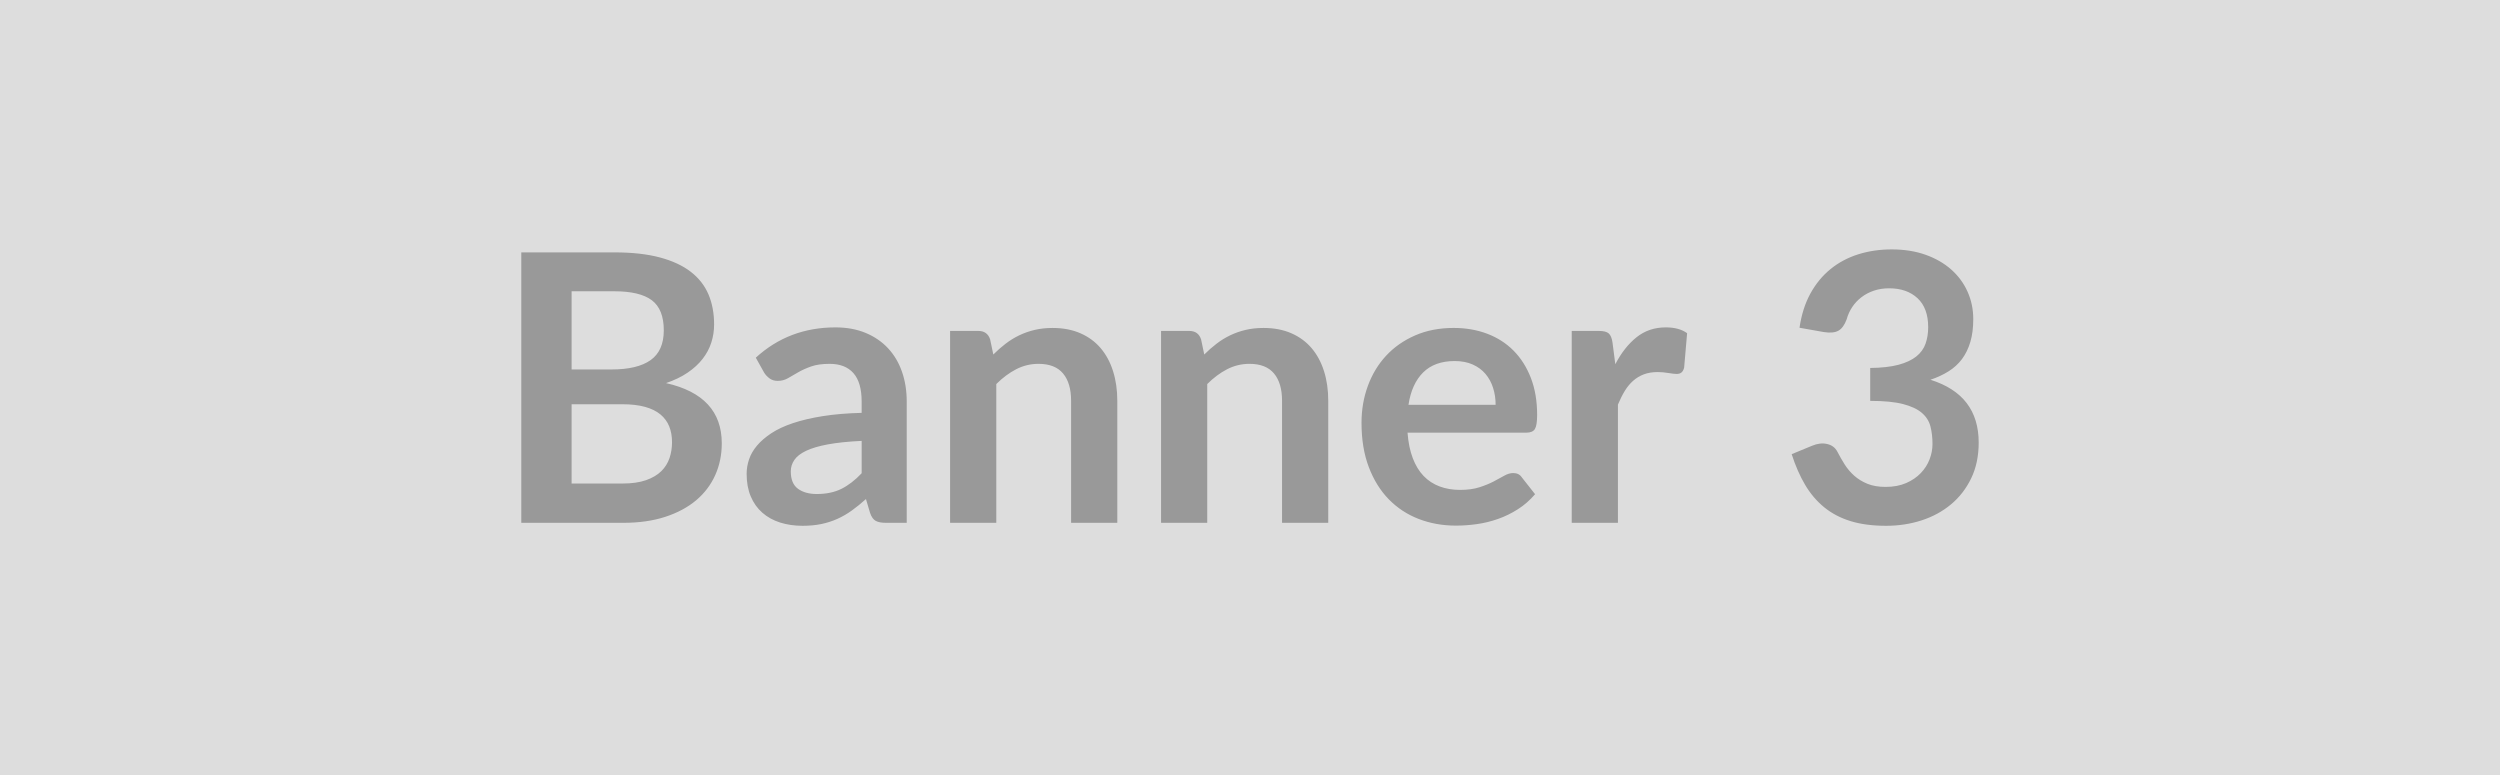 <svg xmlns="http://www.w3.org/2000/svg" width="1290" height="400" viewBox="0 0 1290 400"><rect width="100%" height="100%" fill="#DDDDDD"/><path fill="#999999" d="M294.945 249.5h26.25q7.23 0 12.16-1.73 4.92-1.74 7.86-4.63 2.94-2.9 4.25-6.76 1.3-3.86 1.3-8.2 0-4.54-1.45-8.16-1.45-3.61-4.53-6.17-3.09-2.56-7.96-3.91-4.88-1.35-11.73-1.35h-26.15zm22.1-99.2h-22.1v40.34h20.65q13.32 0 20.12-4.82 6.8-4.83 6.8-15.35 0-10.9-6.17-15.54-6.18-4.63-19.3-4.63m-48.06-20.07h48.06q13.7 0 23.45 2.61 9.74 2.6 15.97 7.43 6.22 4.82 9.12 11.67 2.89 6.85 2.89 15.44 0 4.92-1.45 9.41-1.44 4.49-4.48 8.4t-7.72 7.09-11.15 5.4q28.76 6.47 28.76 31.08 0 8.88-3.38 16.4-3.38 7.53-9.84 12.98-6.47 5.45-15.92 8.54-9.46 3.09-21.62 3.09h-52.69zm175.63 113.97v-16.7q-10.33.49-17.37 1.79t-11.29 3.33q-4.25 2.02-6.08 4.73-1.83 2.7-1.83 5.88 0 6.27 3.71 8.98 3.72 2.7 9.7 2.7 7.33 0 12.69-2.65 5.36-2.66 10.47-8.06m-50.37-52.02-4.25-7.62q17.08-15.63 41.11-15.63 8.69 0 15.54 2.84 6.85 2.85 11.58 7.92 4.73 5.06 7.19 12.11 2.46 7.04 2.46 15.44v62.53h-10.81q-3.38 0-5.21-1.01-1.84-1.02-2.9-4.1l-2.12-7.15q-3.76 3.38-7.33 5.94t-7.43 4.29q-3.86 1.74-8.26 2.66-4.39.91-9.69.91-6.28 0-11.58-1.68-5.31-1.69-9.17-5.07t-5.98-8.4q-2.13-5.01-2.13-11.67 0-3.77 1.26-7.48 1.25-3.72 4.1-7.09 2.85-3.38 7.38-6.37 4.54-3 11.15-5.21 6.61-2.22 15.39-3.62t20.07-1.69v-5.79q0-9.94-4.25-14.72-4.24-4.78-12.25-4.78-5.79 0-9.6 1.36-3.81 1.35-6.71 3.04-2.89 1.68-5.26 3.04-2.36 1.35-5.26 1.35-2.51 0-4.24-1.31-1.74-1.3-2.8-3.04m116.67-17.08 1.64 7.82q2.99-2.99 6.32-5.55t7.04-4.34q3.72-1.79 7.96-2.8 4.25-1.01 9.27-1.01 8.1 0 14.38 2.75 6.27 2.75 10.47 7.72 4.19 4.97 6.36 11.87 2.18 6.9 2.18 15.2v63.01h-23.84v-63.01q0-9.08-4.15-14.05t-12.64-4.97q-6.18 0-11.58 2.8t-10.23 7.63v71.6h-23.84v-99.01h14.58q4.63 0 6.08 4.34m108.85 0 1.64 7.82q2.99-2.99 6.32-5.55t7.04-4.34q3.72-1.79 7.96-2.8 4.25-1.01 9.27-1.01 8.1 0 14.38 2.75 6.27 2.75 10.47 7.72t6.37 11.87 2.17 15.2v63.01h-23.84v-63.01q0-9.08-4.15-14.05t-12.64-4.97q-6.17 0-11.58 2.8-5.4 2.8-10.23 7.63v71.6h-23.83v-99.01h14.57q4.63 0 6.08 4.34m107.02 33.78h44.97q0-4.63-1.31-8.73-1.3-4.11-3.91-7.19-2.6-3.09-6.61-4.88-4-1.78-9.31-1.78-10.32 0-16.26 5.88-5.93 5.89-7.57 16.7m60.79 14.38h-61.28q.58 7.62 2.71 13.17 2.12 5.55 5.59 9.17 3.48 3.62 8.25 5.4 4.78 1.79 10.57 1.79t9.99-1.36q4.2-1.35 7.33-2.99 3.14-1.64 5.5-2.99 2.37-1.35 4.59-1.35 2.99 0 4.44 2.22l6.85 8.69q-3.96 4.63-8.88 7.76-4.92 3.14-10.28 5.02-5.35 1.88-10.9 2.66-5.55.77-10.76.77-10.33 0-19.21-3.43-8.87-3.42-15.44-10.13-6.56-6.71-10.32-16.6-3.77-9.89-3.77-22.92 0-10.13 3.29-19.06 3.28-8.92 9.4-15.53 6.13-6.61 14.96-10.47t19.93-3.86q9.36 0 17.27 2.99 7.92 2.99 13.61 8.73t8.93 14.09q3.23 8.35 3.23 19.06 0 5.4-1.16 7.29-1.16 1.88-4.44 1.88m44.49-46.52 1.45 11.2q4.63-8.88 11-13.95 6.37-5.06 15.05-5.06 6.85 0 11 2.99l-1.54 17.85q-.48 1.74-1.4 2.46-.92.73-2.46.73-1.45 0-4.3-.49-2.84-.48-5.55-.48-3.95 0-7.04 1.16t-5.55 3.33-4.34 5.26-3.52 7.04v60.99h-23.84v-99.01h13.99q3.67 0 5.12 1.3 1.45 1.31 1.93 4.68m109.04-5.4-12.54-2.22q1.45-10.04 5.59-17.61 4.15-7.58 10.38-12.64 6.22-5.07 14.28-7.63 8.06-2.55 17.32-2.55 9.65 0 17.42 2.75t13.27 7.62 8.44 11.44q2.95 6.56 2.95 14.18 0 6.66-1.5 11.73-1.5 5.06-4.29 8.83-2.8 3.76-6.95 6.36-4.15 2.61-9.36 4.35 12.54 3.95 18.72 12.06t6.18 20.36q0 10.42-3.87 18.43-3.86 8.01-10.42 13.46-6.56 5.46-15.2 8.26-8.63 2.79-18.28 2.79-10.52 0-18.34-2.41-7.81-2.41-13.6-7.14t-9.85-11.58q-4.05-6.85-6.94-15.83l10.51-4.34q4.15-1.74 7.77-.91 3.62.82 5.26 3.9 1.74 3.38 3.81 6.66 2.08 3.28 4.97 5.84 2.9 2.56 6.81 4.15 3.9 1.59 9.31 1.59 6.08 0 10.61-1.98 4.54-1.97 7.58-5.16 3.04-3.18 4.53-7.09 1.5-3.91 1.5-7.87 0-5.01-1.06-9.12-1.06-4.1-4.44-6.99-3.38-2.9-9.7-4.54t-16.94-1.64v-16.98q8.79-.1 14.58-1.64 5.79-1.55 9.21-4.3 3.43-2.75 4.78-6.61t1.35-8.49q0-9.84-5.5-14.96-5.5-5.11-14.67-5.11-4.24 0-7.82 1.21-3.57 1.2-6.41 3.37-2.85 2.17-4.78 5.07-1.93 2.89-2.89 6.37-1.64 4.44-4.3 5.88-2.65 1.45-7.48.68"/></svg>